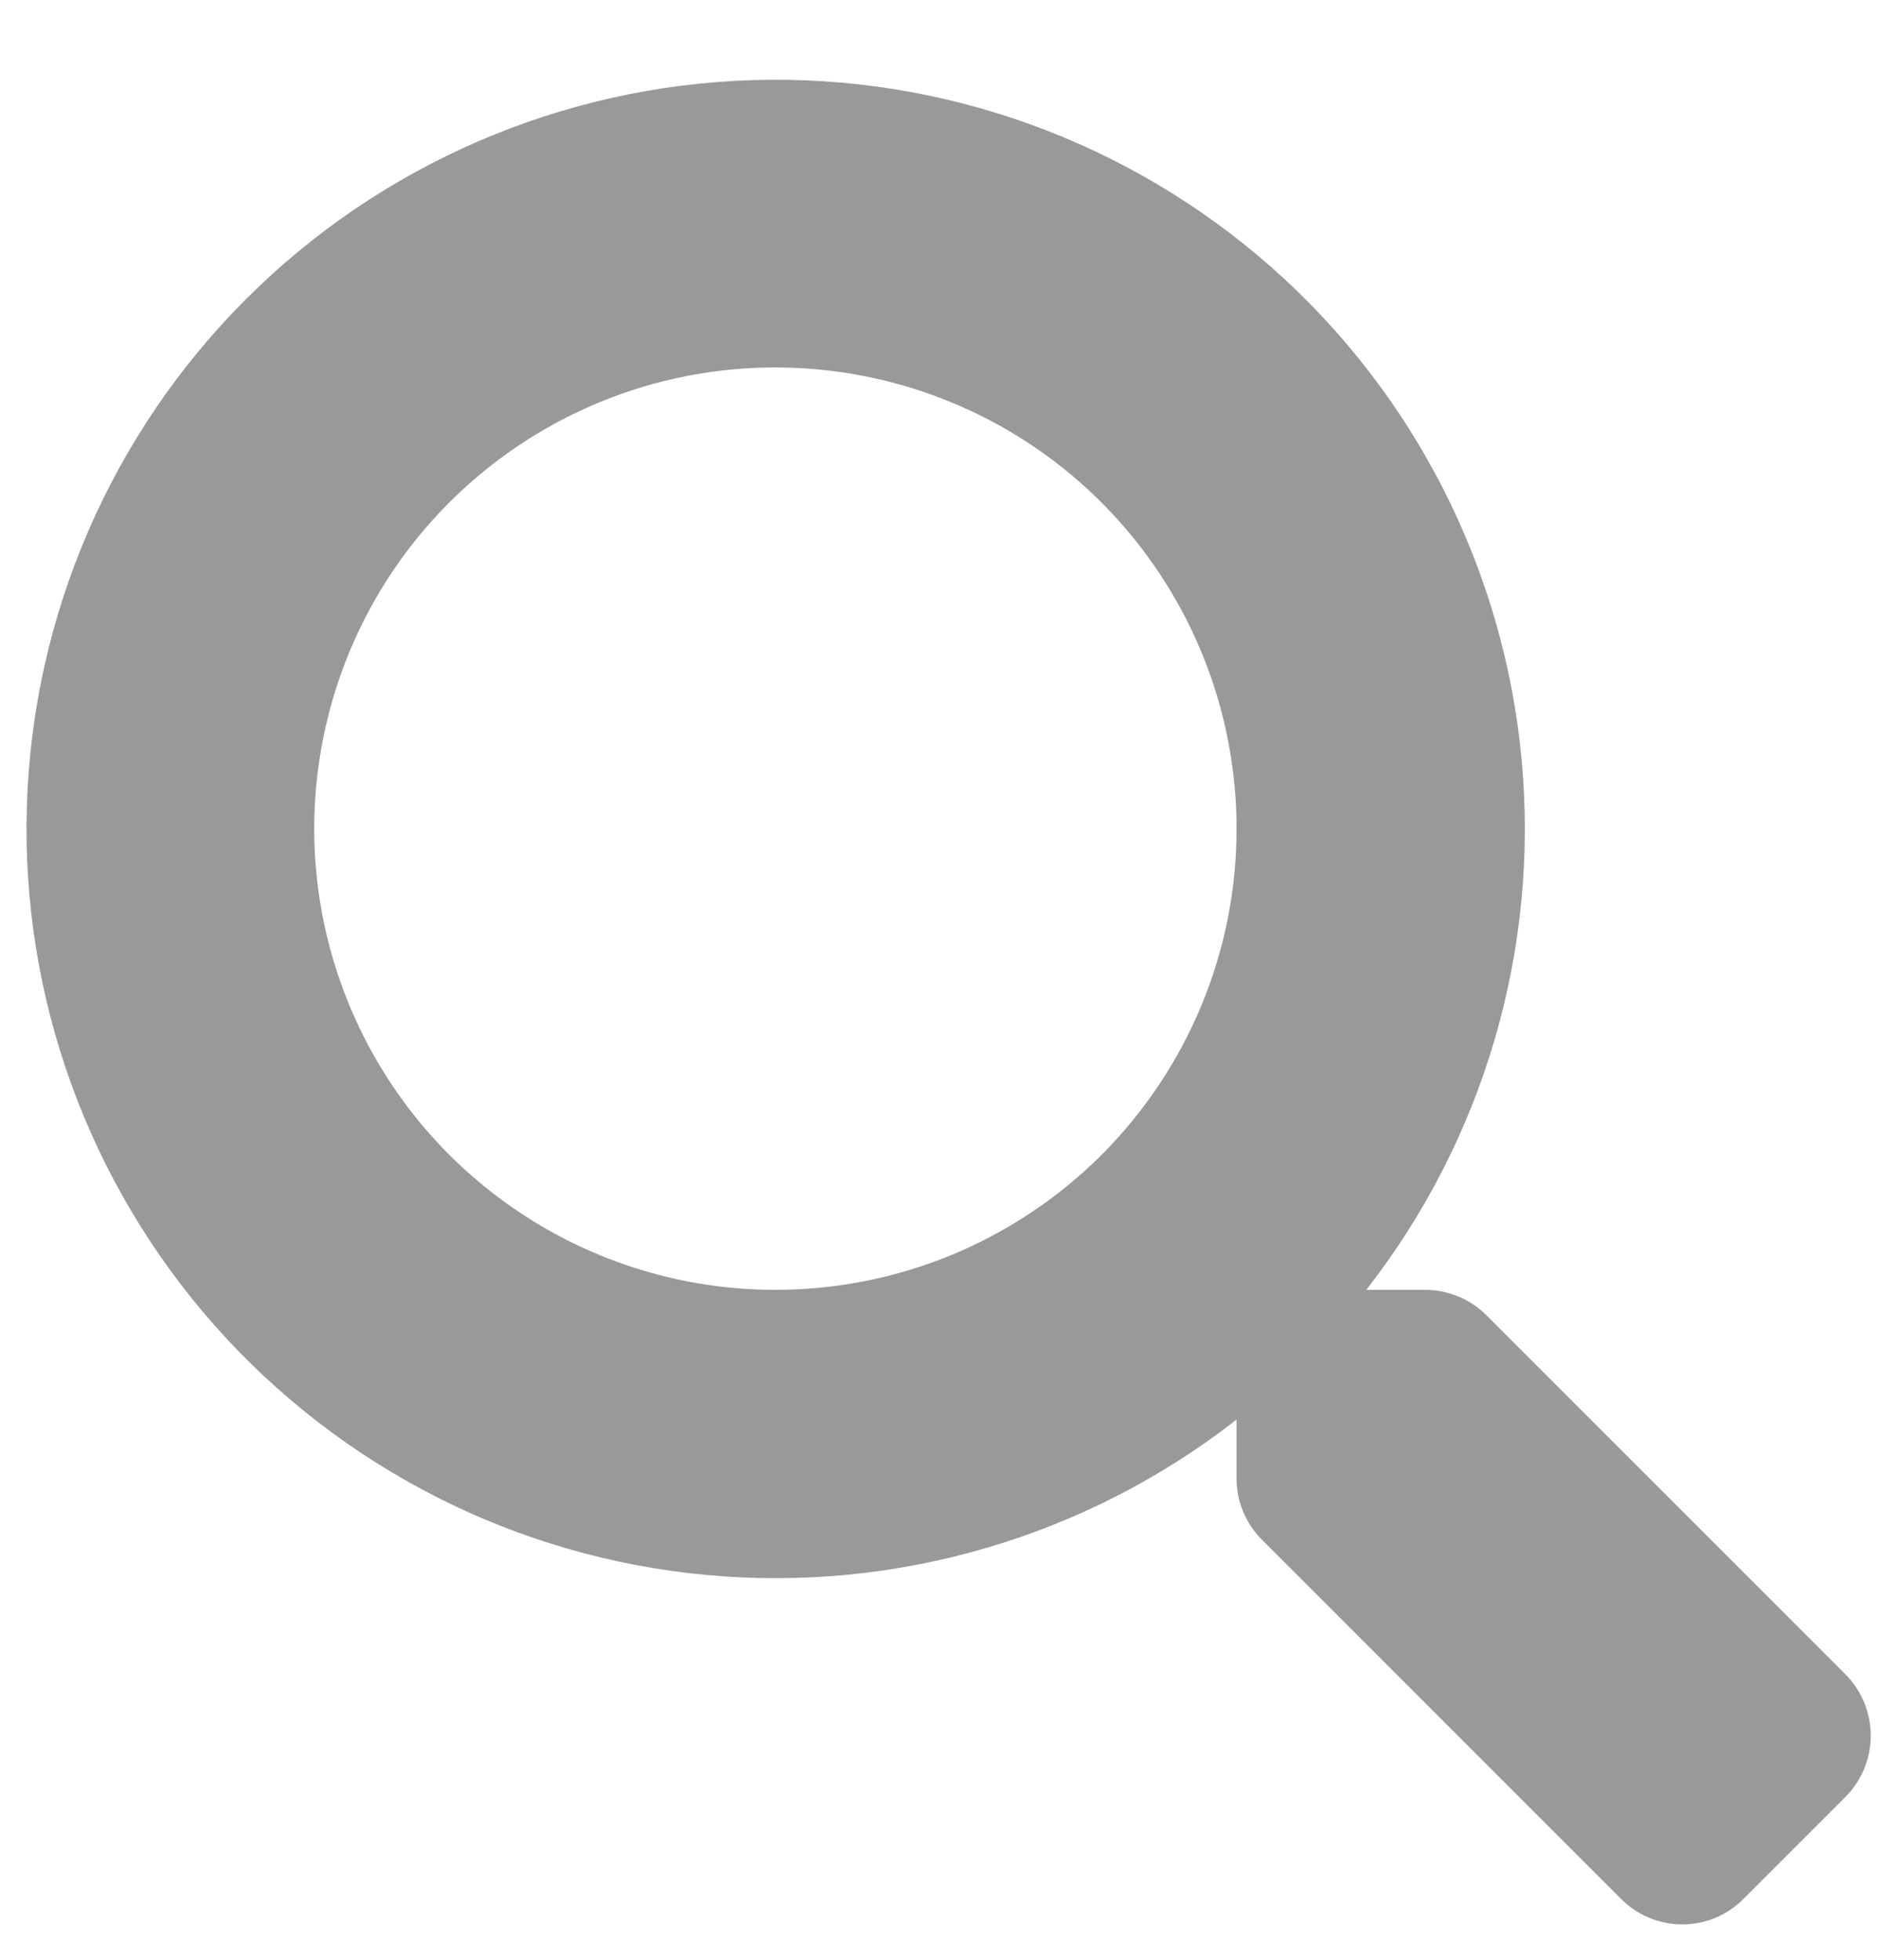 <svg width="23" height="24" viewBox="0 0 23 24" fill="none" xmlns="http://www.w3.org/2000/svg">
<path d="M22.602 20.505L18.202 16.105C18.104 16.007 17.987 15.929 17.858 15.876C17.729 15.823 17.591 15.796 17.452 15.796H16.733C18.17 13.954 18.851 11.634 18.636 9.308C18.421 6.982 17.327 4.825 15.577 3.278C13.827 1.731 11.553 0.909 9.218 0.981C6.883 1.053 4.664 2.012 3.012 3.664C1.36 5.316 0.401 7.535 0.329 9.87C0.257 12.205 1.079 14.479 2.626 16.229C4.174 17.979 6.33 19.073 8.656 19.288C10.982 19.503 13.303 18.822 15.144 17.385V18.104C15.144 18.243 15.171 18.381 15.224 18.51C15.277 18.638 15.355 18.755 15.453 18.854L19.853 23.254C19.951 23.353 20.068 23.432 20.197 23.486C20.326 23.539 20.464 23.567 20.603 23.567C20.743 23.567 20.881 23.539 21.009 23.486C21.138 23.432 21.255 23.353 21.353 23.254L22.602 22.005C22.8 21.806 22.911 21.536 22.911 21.255C22.911 20.974 22.8 20.704 22.602 20.505ZM9.496 15.796C8.379 15.796 7.287 15.465 6.358 14.844C5.429 14.223 4.705 13.341 4.278 12.309C3.851 11.277 3.739 10.142 3.957 9.046C4.175 7.95 4.712 6.944 5.502 6.154C6.292 5.364 7.299 4.826 8.394 4.608C9.49 4.391 10.625 4.502 11.658 4.93C12.69 5.357 13.572 6.081 14.192 7.01C14.813 7.939 15.144 9.031 15.144 10.148C15.145 10.89 14.999 11.624 14.715 12.31C14.431 12.995 14.015 13.618 13.491 14.143C12.966 14.667 12.343 15.083 11.658 15.367C10.973 15.65 10.238 15.796 9.496 15.796Z" fill="#999999"/>
</svg>
